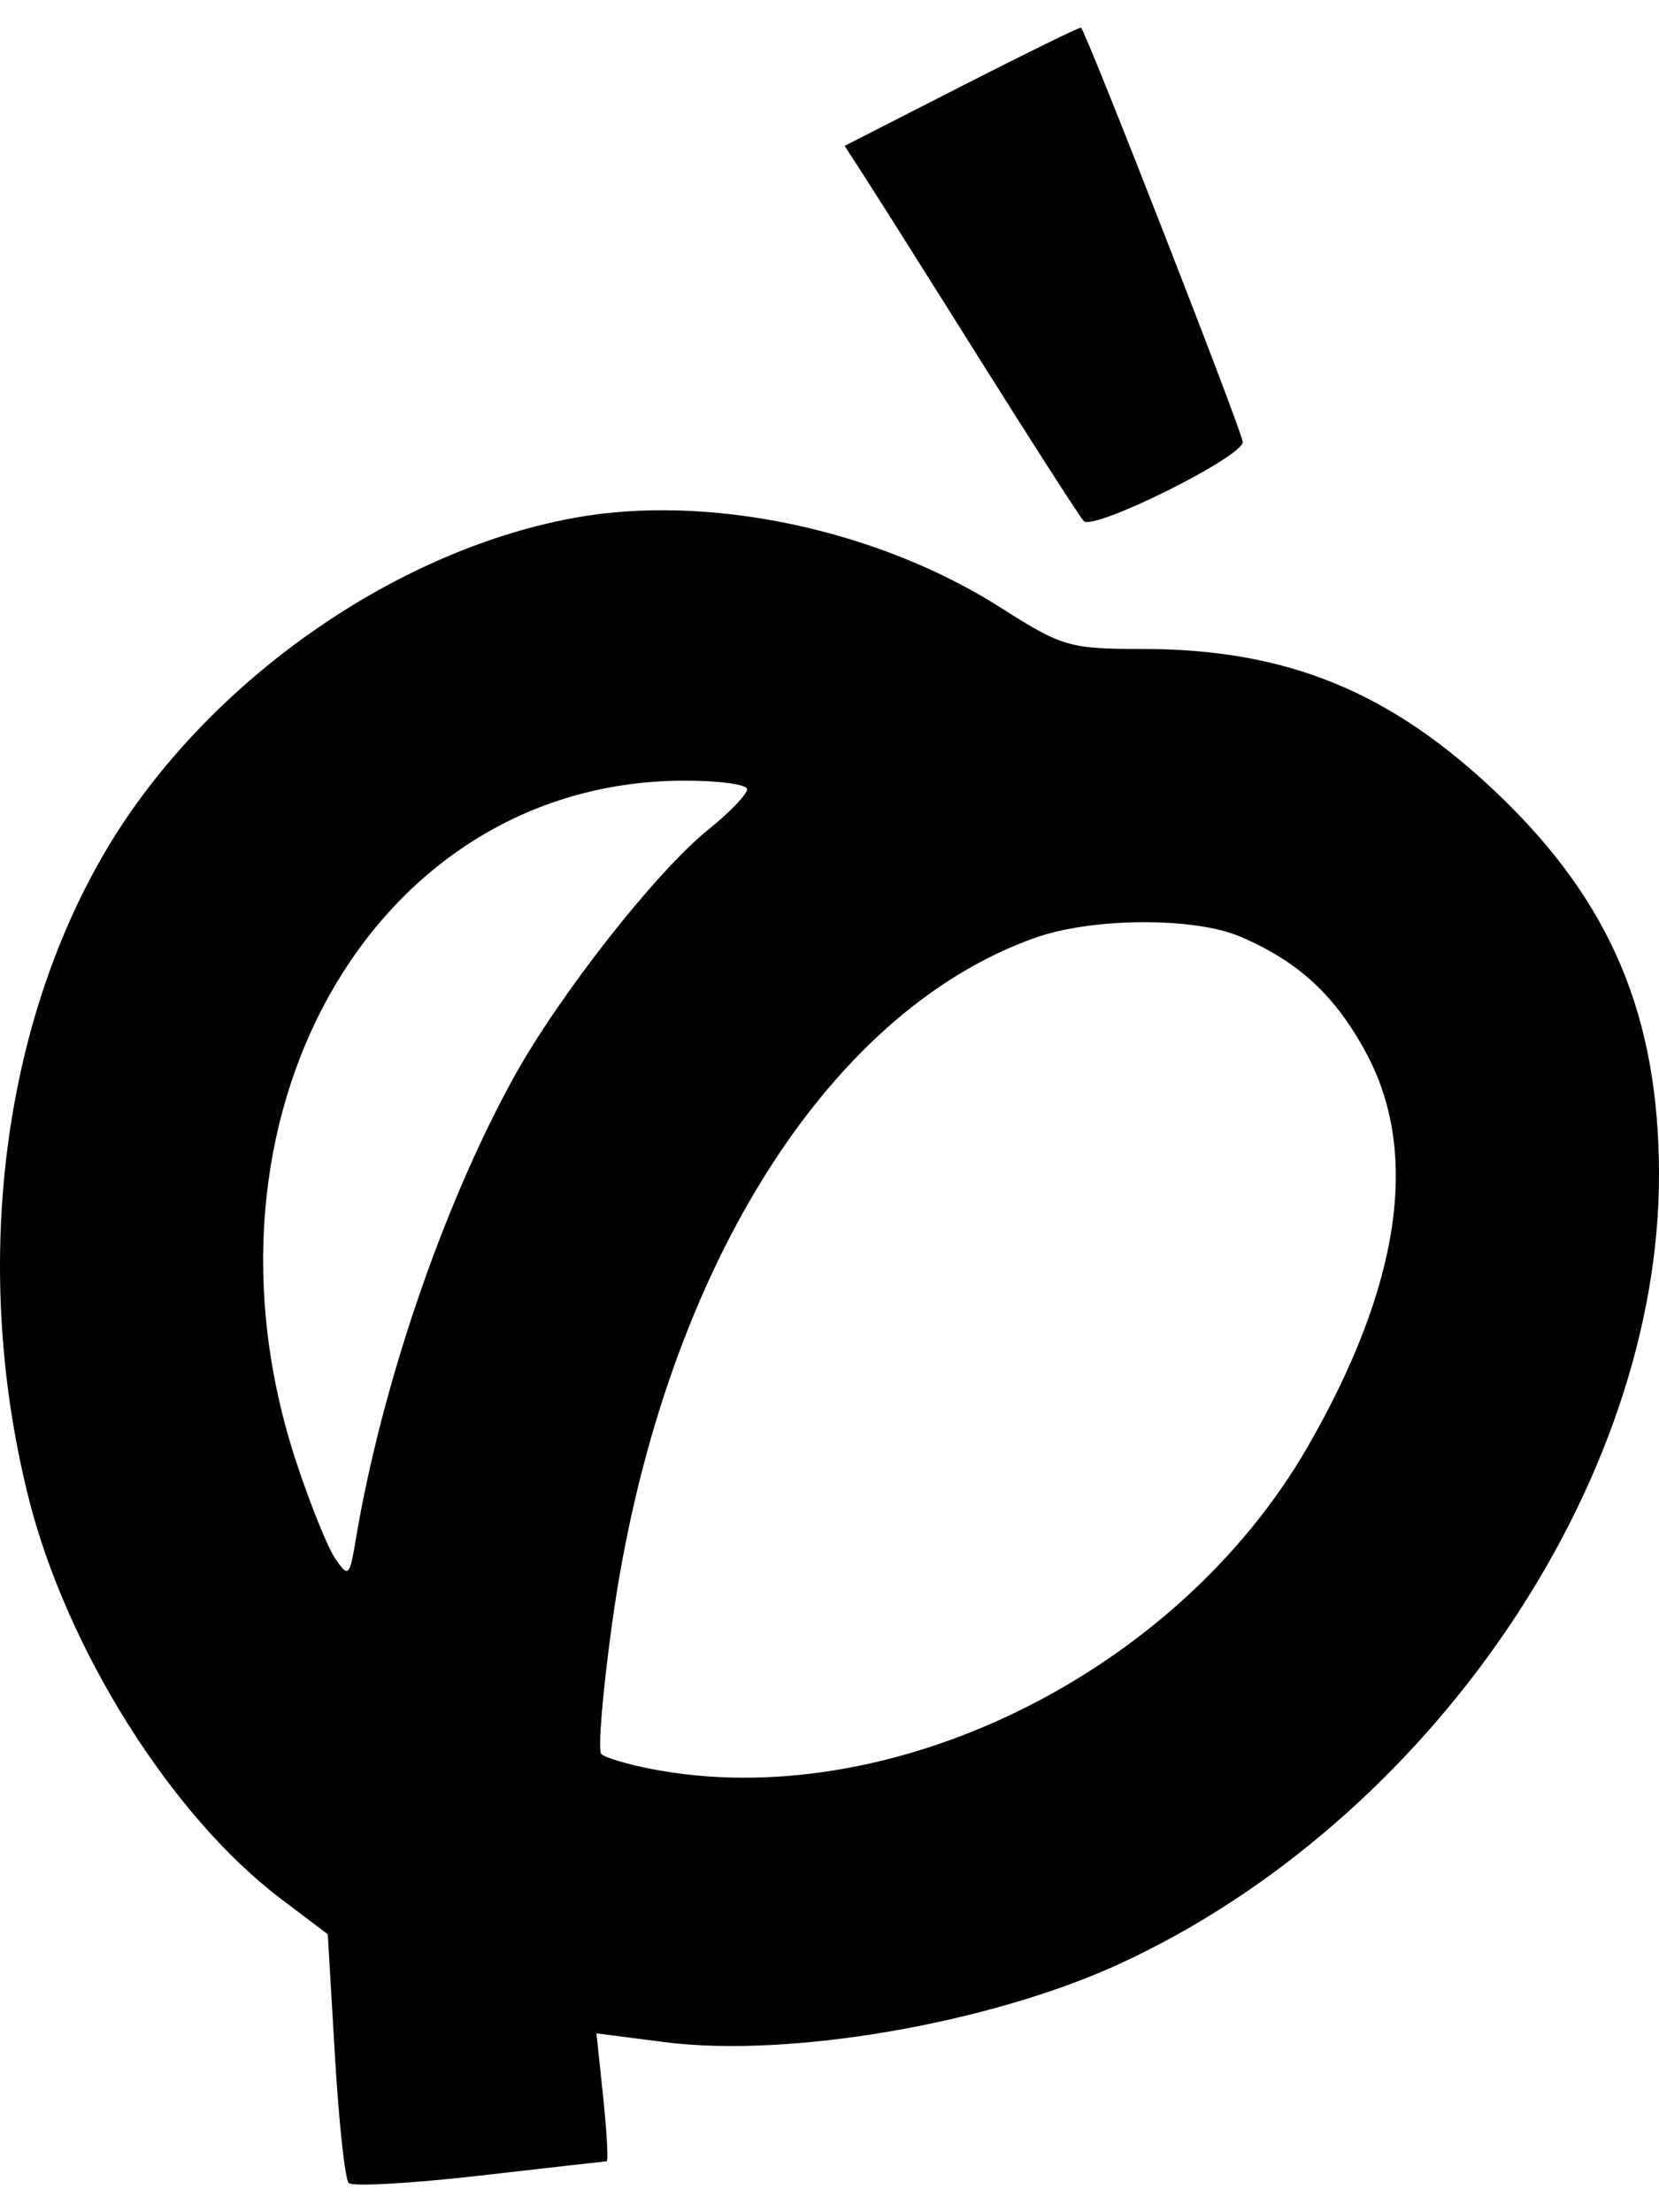 <svg width="30" height="40" viewBox="0 0 30 40" fill="none" xmlns="http://www.w3.org/2000/svg">
<path fill-rule="evenodd" clip-rule="evenodd" d="M15.273 2.638L17.394 1.555C18.561 0.959 19.53 0.484 19.548 0.5C19.648 0.59 22.473 7.826 22.473 7.992C22.473 8.263 19.769 9.606 19.597 9.421C19.522 9.34 18.662 8.002 17.687 6.448C16.712 4.894 15.769 3.401 15.593 3.131L15.273 2.638ZM1.882 15.434C3.643 12.412 7.056 9.974 10.376 9.365C12.799 8.92 15.866 9.566 18.099 10.989C19.204 11.694 19.341 11.734 20.653 11.734C23.272 11.734 25.156 12.505 27.107 14.376C29.128 16.315 29.996 18.371 30 21.229C30.008 26.822 25.852 32.915 20.267 35.499C17.917 36.586 14.274 37.215 12.013 36.924L10.786 36.766L10.907 37.92C10.974 38.555 11.002 39.077 10.97 39.079C10.937 39.081 9.902 39.198 8.67 39.339C7.437 39.48 6.374 39.54 6.306 39.472C6.239 39.404 6.126 38.364 6.056 37.161L5.927 34.974L5.083 34.336C3.1 32.837 1.2 29.815 0.513 27.068C-0.503 23 0.009 18.648 1.882 15.434ZM12.799 15.009C13.19 14.695 13.51 14.362 13.51 14.271C13.51 14.179 12.965 14.109 12.3 14.116C6.723 14.172 3.309 20.233 5.359 26.44C5.61 27.201 5.928 27.987 6.065 28.186C6.3 28.527 6.322 28.507 6.433 27.842C6.899 25.058 8.007 21.814 9.286 19.488C10.102 18.006 11.856 15.77 12.799 15.009ZM24.71 19.049C24.149 18.002 23.479 17.383 22.424 16.934C21.585 16.578 19.749 16.59 18.713 16.958C14.897 18.316 11.927 23.138 11.066 29.372C10.897 30.597 10.81 31.651 10.873 31.715C10.935 31.778 11.332 31.898 11.755 31.981C16.066 32.829 21.277 30.277 23.649 26.156C25.32 23.254 25.678 20.855 24.71 19.049Z" fill="black"/>
</svg>
